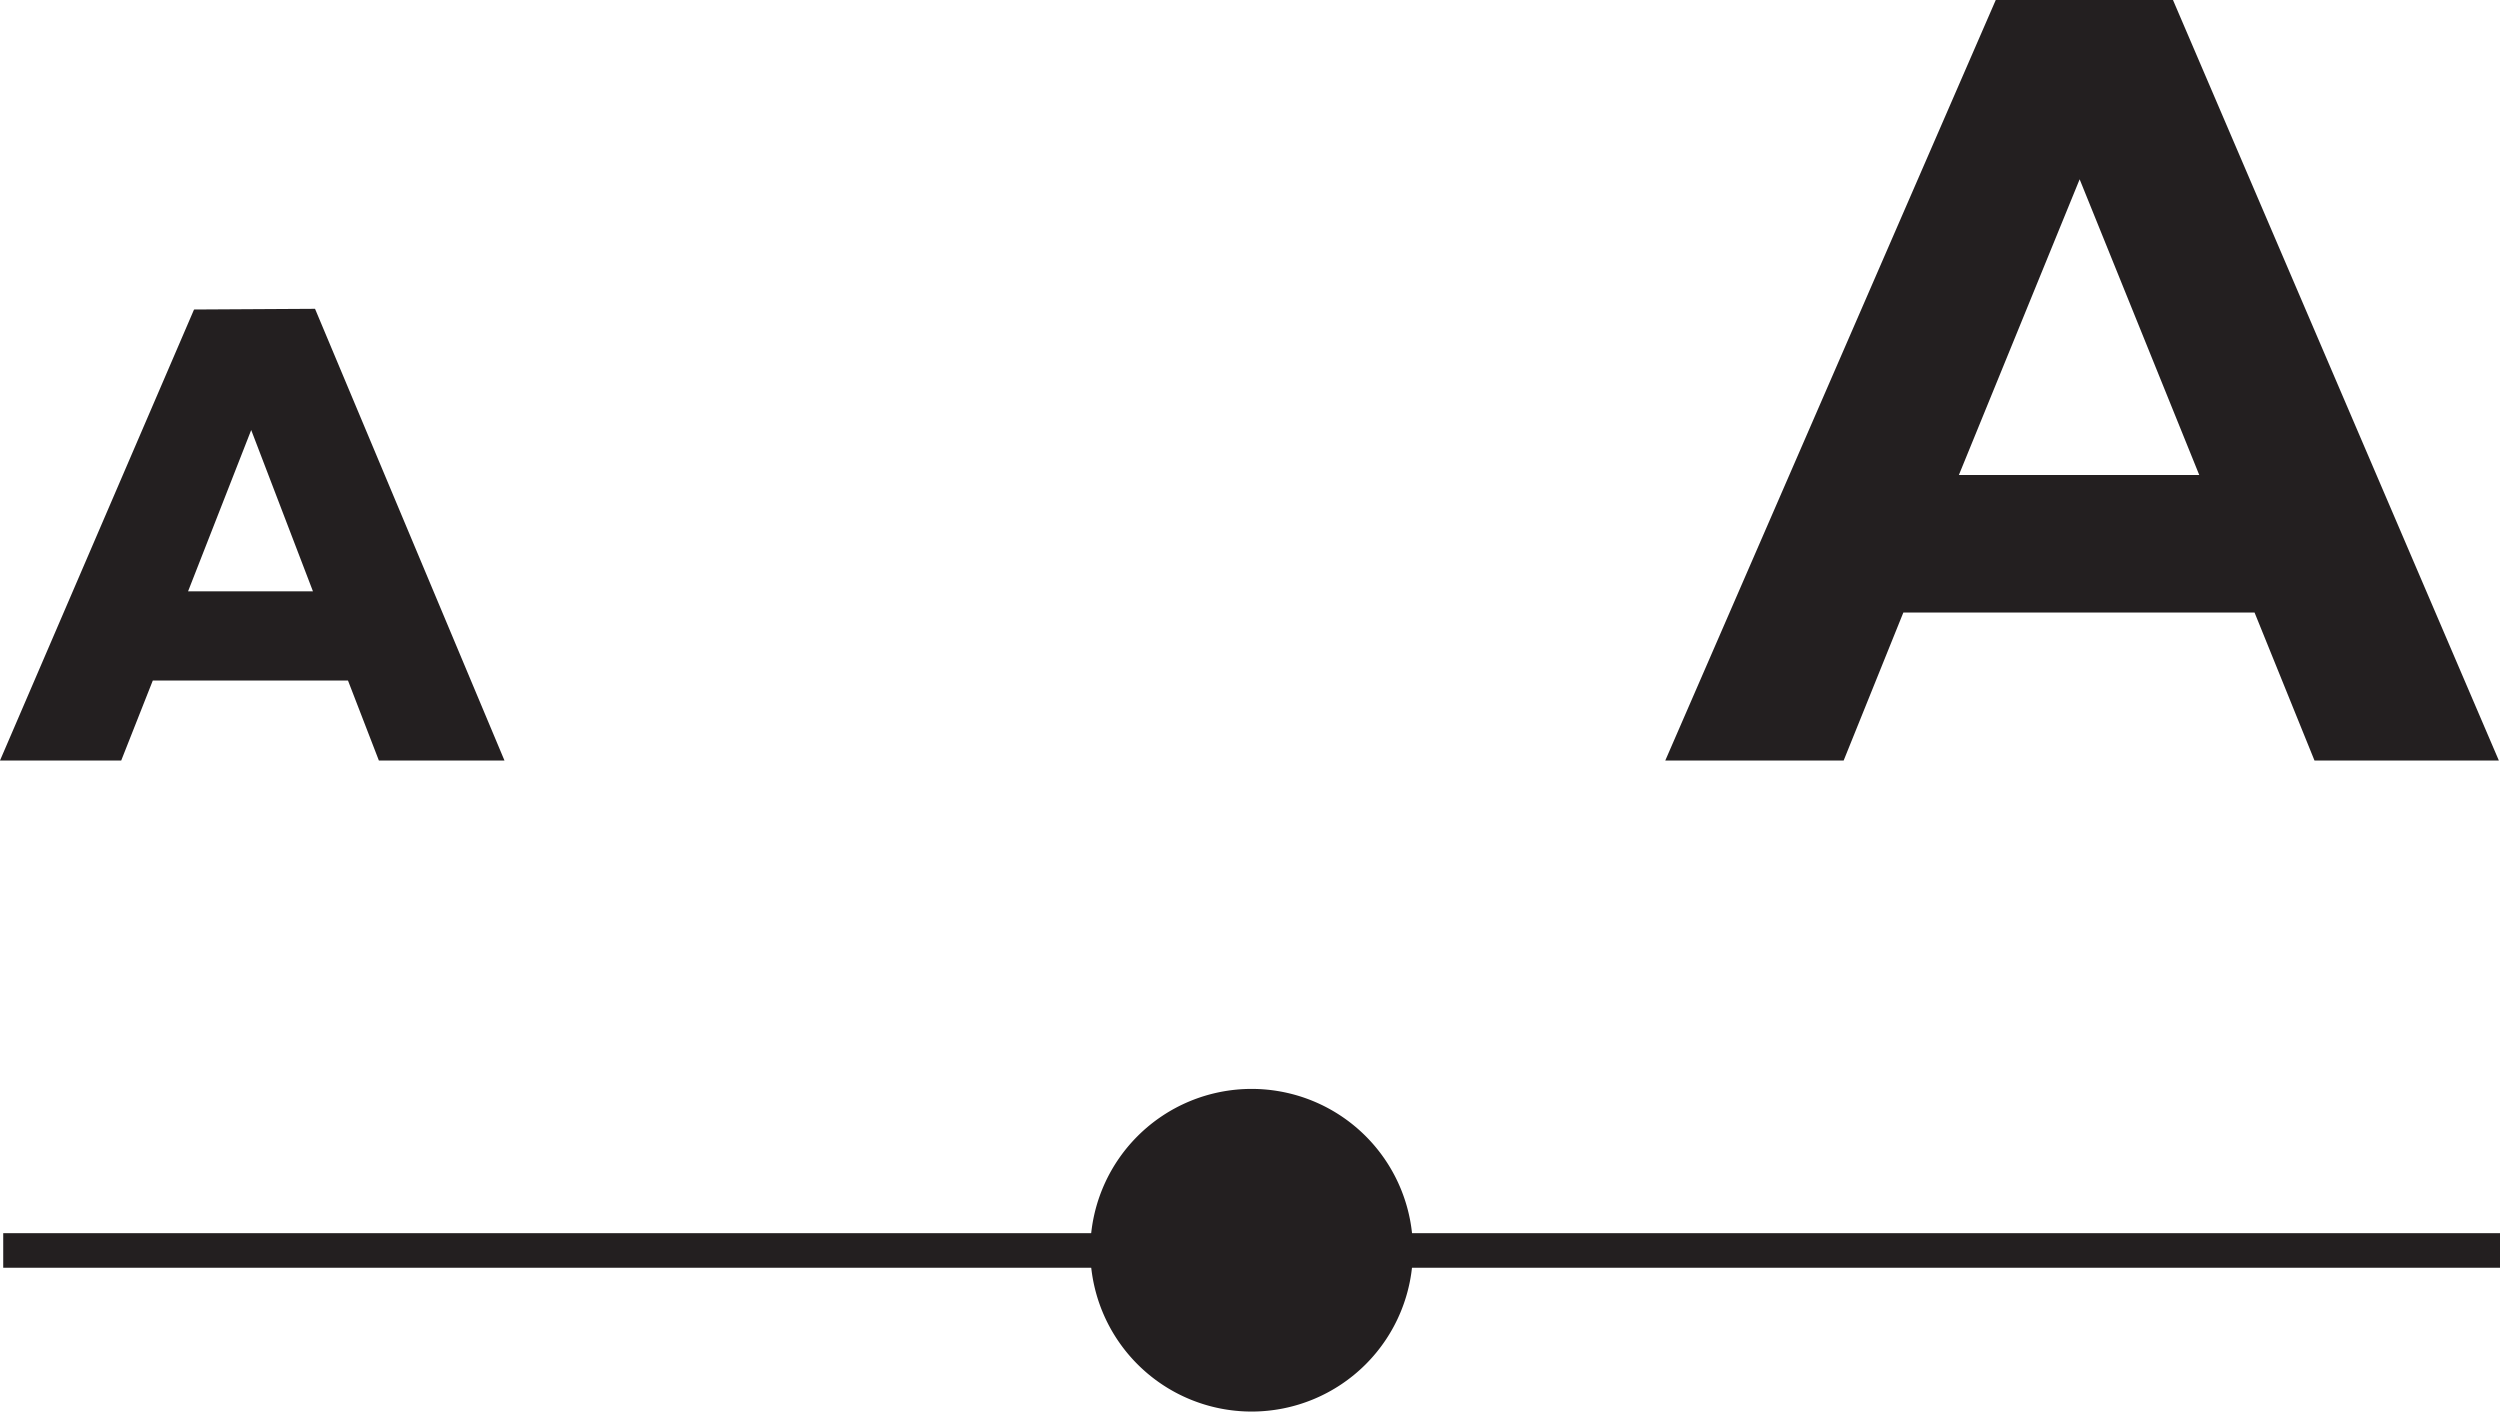 <svg id="Layer_1" data-name="Layer 1" xmlns="http://www.w3.org/2000/svg" viewBox="0 0 108.48 61.25"><defs><style>.cls-1{fill:none;stroke:#231f20;stroke-width:1.5px;}.cls-2{fill:#231f20;}</style></defs><title>excel-pro</title><line class="cls-1" x1="0.14" y1="54.26" x2="108.48" y2="54.26"/><path class="cls-2" d="M54.31,61.25a7,7,0,1,0-7-7,7,7,0,0,0,7,7"/><path class="cls-2" d="M10.9,18.66l2.68,7H8.16ZM8.42,13.43,0,33H5.26l1.37-3.47H15.1L16.44,33h5.45l-8.22-19.6ZM90.24,7.78l5.19,12.83H85ZM86.6,0,72.26,33H80l2.59-6.42H97.83L100.43,33h8L94.29,0Z"/></svg>
